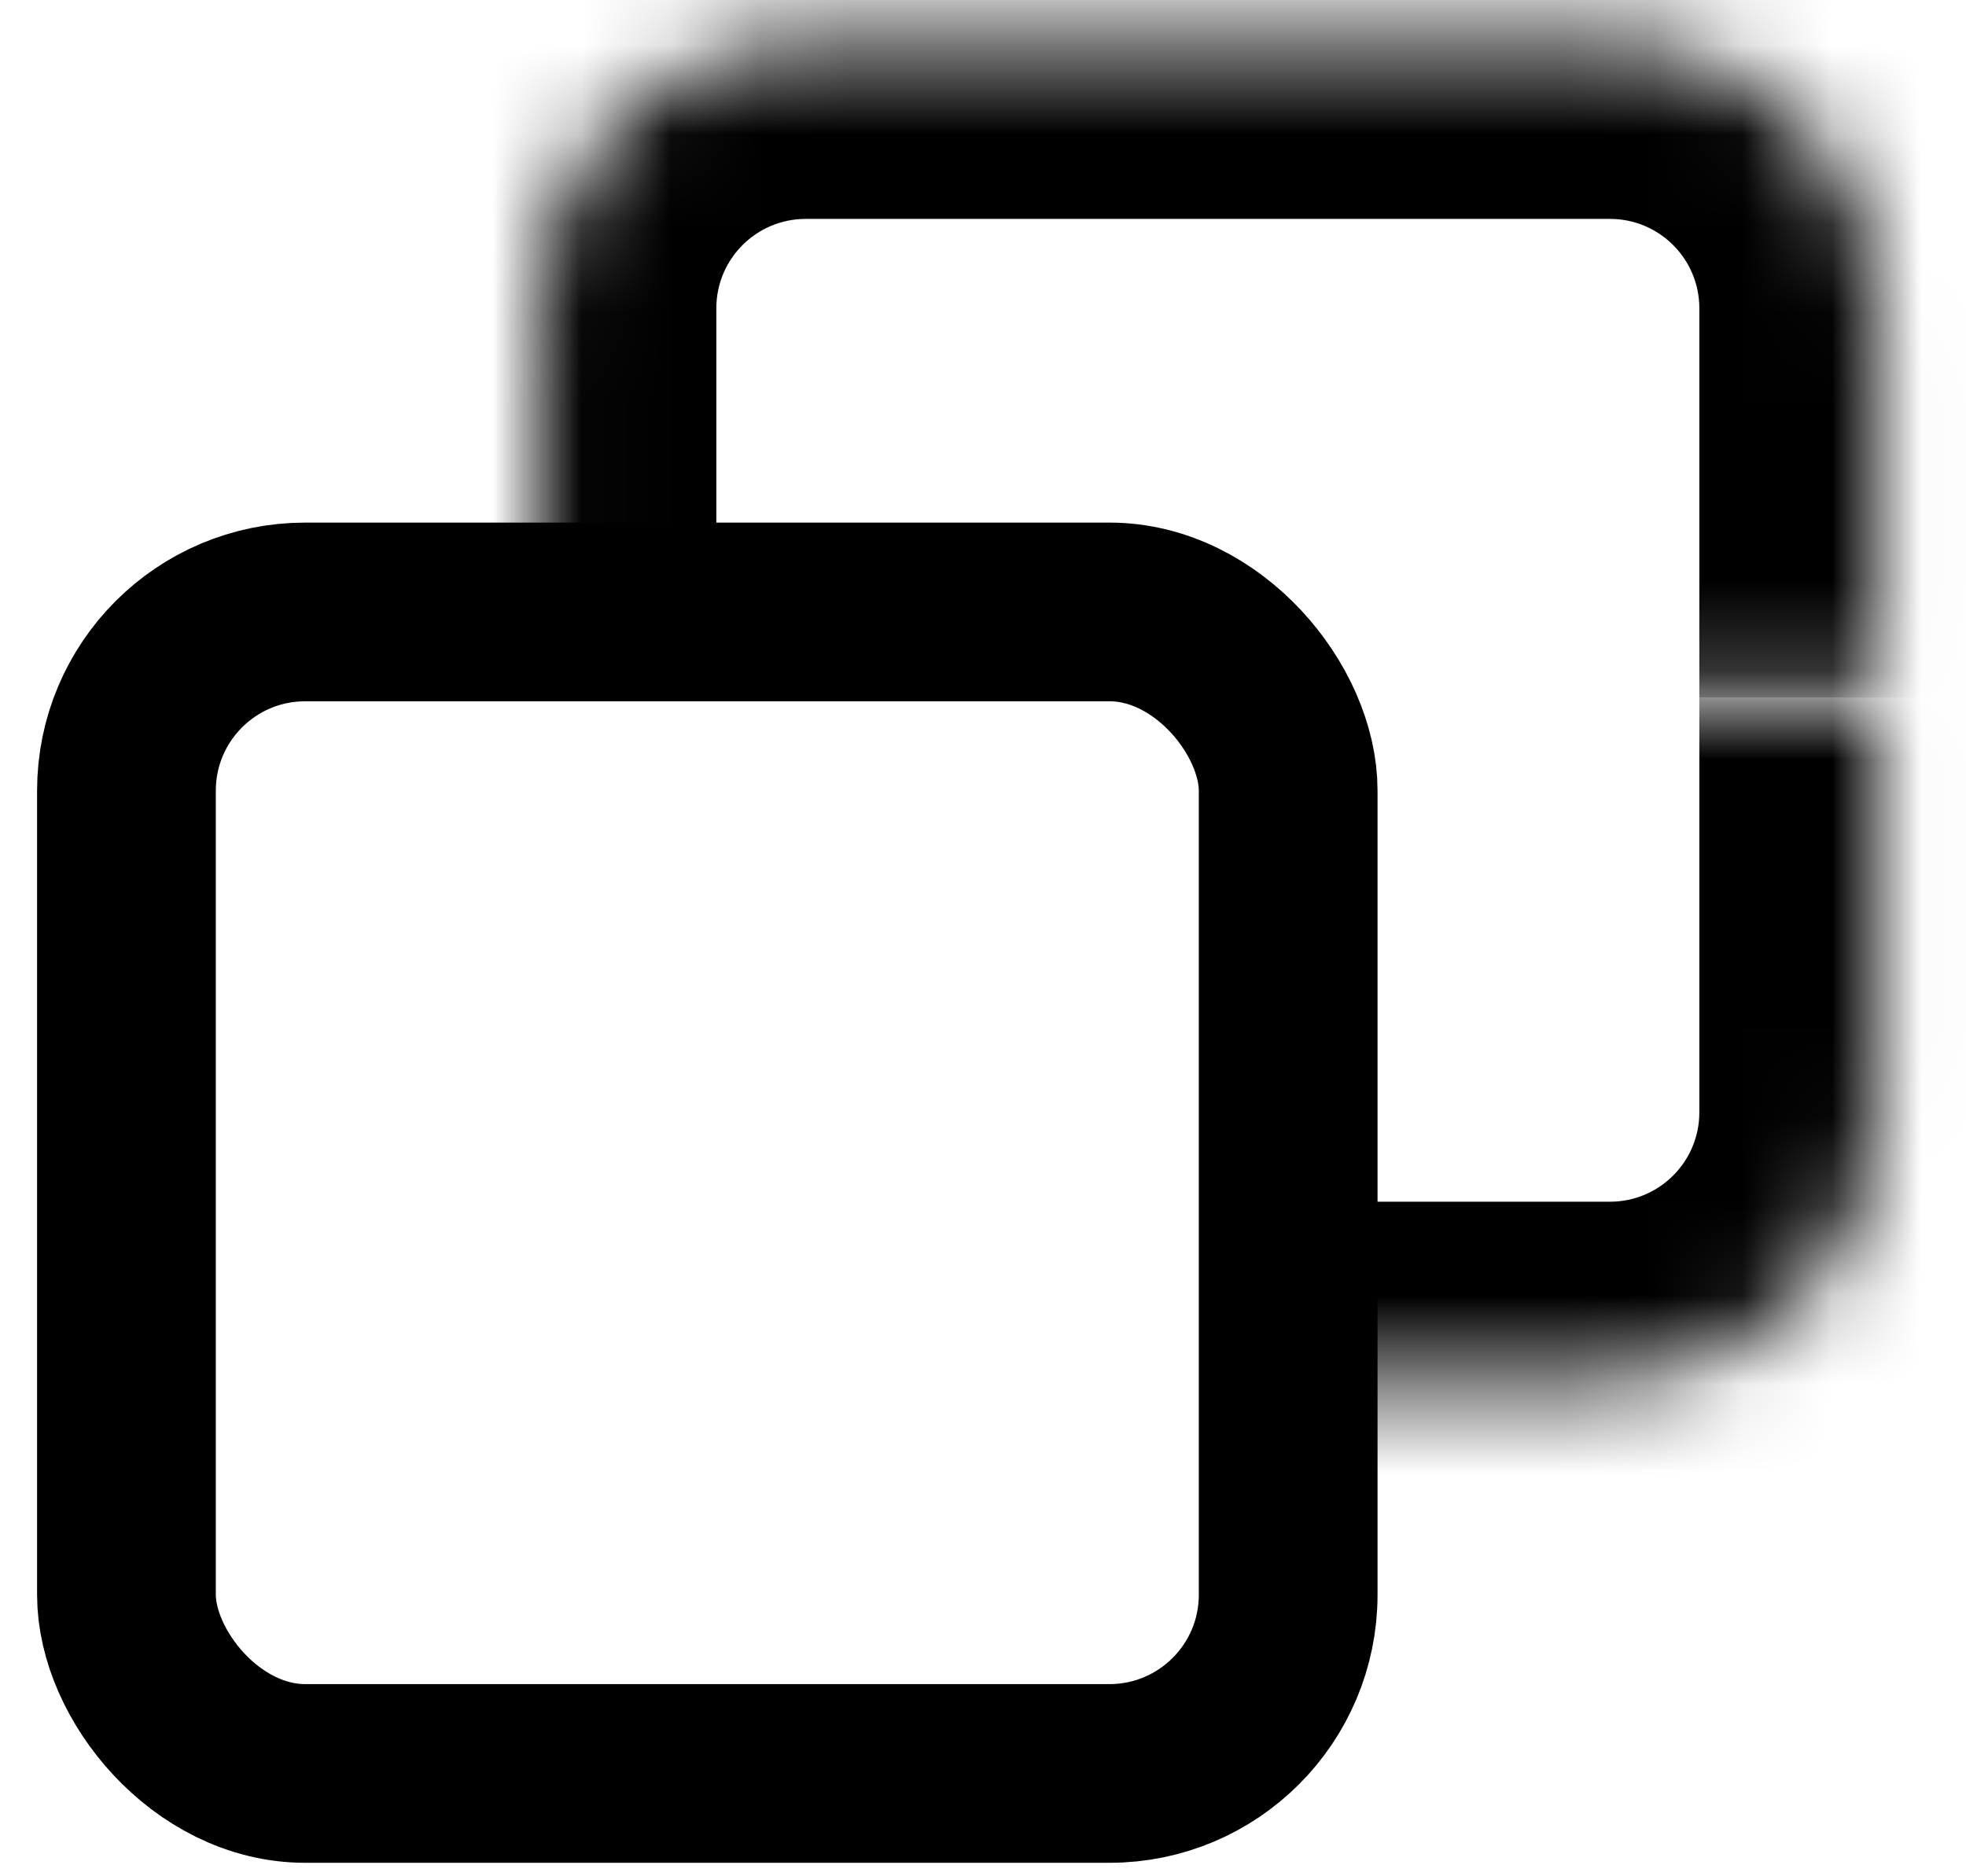 <svg width="22" height="21" viewBox="0 0 22 21" fill="none" xmlns="http://www.w3.org/2000/svg">
<rect x="1.415" y="6.849" width="13" height="13" rx="2" stroke="black" stroke-width="2"/>
<mask id="path-2-inside-1_163_14" fill="white">
<path d="M6.016 3.45C6.016 1.793 7.359 0.45 9.016 0.45H18.016C19.673 0.45 21.016 1.793 21.016 3.45V7.81H6.016V3.45Z"/>
</mask>
<path d="M4.016 3.45C4.016 0.688 6.255 -1.55 9.016 -1.55H18.016C20.777 -1.55 23.016 0.688 23.016 3.45H19.016C19.016 2.898 18.568 2.45 18.016 2.45H9.016C8.464 2.45 8.016 2.898 8.016 3.45H4.016ZM21.016 7.81H6.016H21.016ZM4.016 7.81V3.45C4.016 0.688 6.255 -1.55 9.016 -1.55V2.45C8.464 2.45 8.016 2.898 8.016 3.45V7.81H4.016ZM18.016 -1.55C20.777 -1.55 23.016 0.688 23.016 3.45V7.81H19.016V3.45C19.016 2.898 18.568 2.45 18.016 2.45V-1.55Z" fill="black" mask="url(#path-2-inside-1_163_14)"/>
<mask id="path-4-inside-2_163_14" fill="white">
<path d="M13.438 7.81H21.016V12.45C21.016 14.107 19.673 15.45 18.016 15.45H13.438V7.81Z"/>
</mask>
<path d="M13.438 7.81H21.016H13.438ZM23.016 12.45C23.016 15.211 20.777 17.45 18.016 17.45H13.438V13.45H18.016C18.568 13.45 19.016 13.002 19.016 12.45H23.016ZM13.438 15.45V7.81V15.45ZM23.016 7.81V12.45C23.016 15.211 20.777 17.45 18.016 17.45V13.45C18.568 13.45 19.016 13.002 19.016 12.45V7.81H23.016Z" fill="black" mask="url(#path-4-inside-2_163_14)"/>
</svg>
